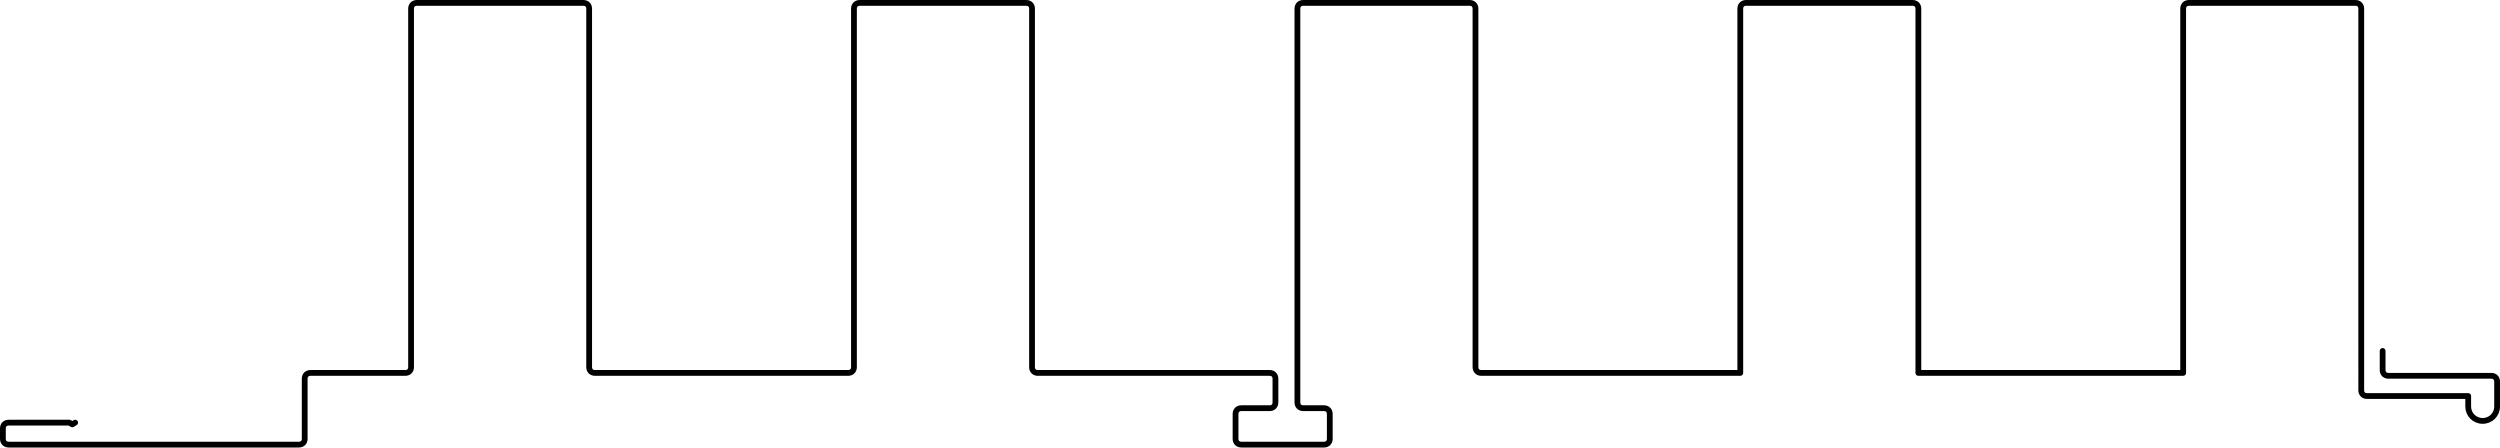 <?xml version="1.0" encoding="UTF-8"?>
<svg id="Capa_2" data-name="Capa 2" xmlns="http://www.w3.org/2000/svg" viewBox="0 0 43.24 7.74">
  <defs>
    <style>
      .cls-1 {
        fill: none;
        stroke: #000;
        stroke-linecap: round;
        stroke-linejoin: round;
        stroke-width: .1px;
      }
    </style>
  </defs>
  <g id="_0" data-name="0">
    <g id="LWPOLYLINE">
      <path class="cls-1" d="m41.21,6.07v.33c0,.06.04.1.1.1h1.78c.06,0,.1.04.1.1v.43c0,.14-.11.25-.25.25h0c-.14,0-.25-.11-.25-.25v-.18h-1.75c-.06,0-.1-.04-.1-.1V.15c0-.06-.04-.1-.1-.1h-2.88c-.06,0-.1.04-.1.1v6.3s-4.58,0-4.58,0V.15c0-.06-.04-.1-.1-.1h-2.88c-.06,0-.1.04-.1.1v6.3s-4.48,0-4.48,0c-.06,0-.1-.04-.1-.1V.15c0-.06-.04-.1-.1-.1h-2.88c-.06,0-.1.04-.1.1v6.81c0,.06.04.1.1.1h.36c.06,0,.1.04.1.1v.43c0,.06-.04.1-.1.1h-1.43c-.06,0-.1-.04-.1-.1v-.43c0-.06.04-.1.1-.1h.49c.06,0,.1-.04.1-.1v-.41c0-.06-.04-.1-.1-.1h-4.01c-.06,0-.1-.04-.1-.1V.15c0-.06-.04-.1-.1-.1h-2.88c-.06,0-.1.04-.1.1v6.2c0,.06-.04.1-.1.1h-4.38c-.06,0-.1-.04-.1-.1V.15c0-.06-.04-.1-.1-.1h-2.88c-.06,0-.1.04-.1.1v6.2c0,.06-.04.1-.1.1h-1.64c-.06,0-.1.04-.1.1v1.04c0,.06-.04.1-.1.1H.15c-.06,0-.1-.04-.1-.1v-.18c0-.06.04-.1.1-.1h1.05l.05.03.05-.03"/>
    </g>
  </g>
</svg>